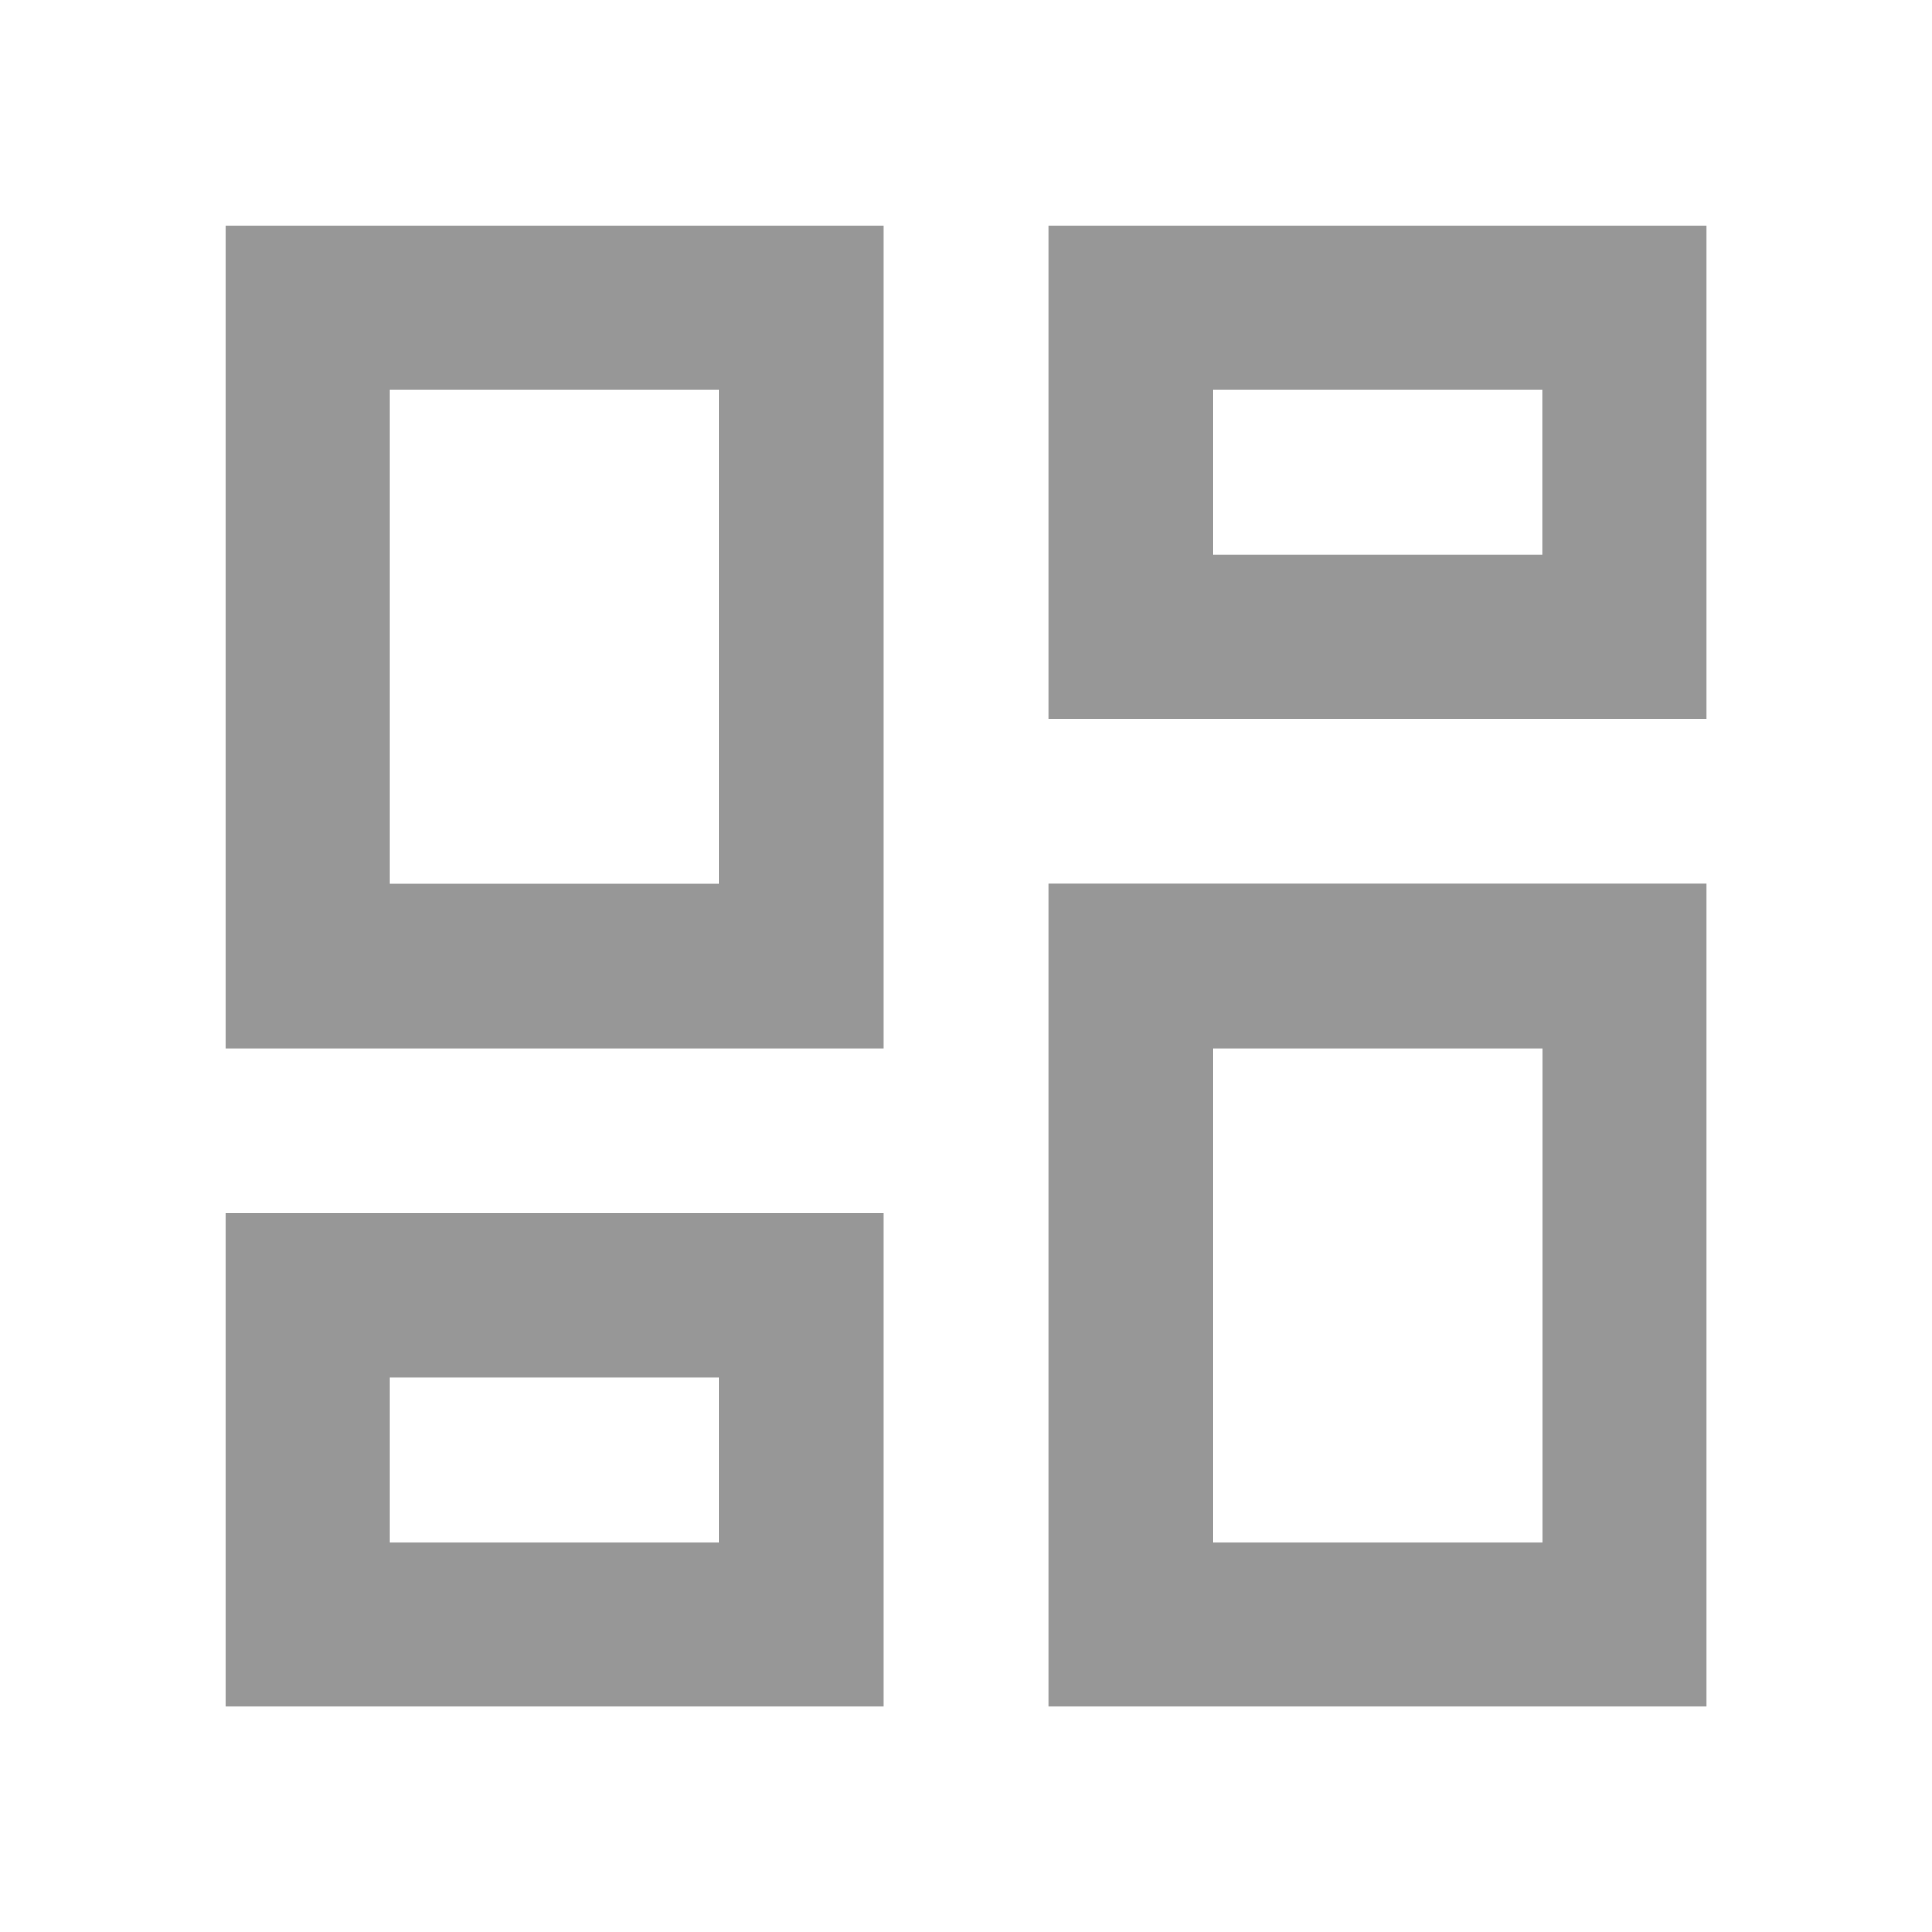 <svg xmlns="http://www.w3.org/2000/svg" width="22.651" height="22.651" viewBox="0 0 22.651 22.651">
    <g transform="translate(0 0)">
        <path fill="none" d="M0,0H22.651V22.651H0Z"/>
        <path fill="#979797" d="M18.436,4.93v1.93H14.577V4.93h3.859m-9.648,0v5.789H4.93V4.93H8.789m9.648,7.718v5.789H14.577V12.648h3.859M8.789,16.507v1.93H4.93v-1.93H8.789M20.366,3H12.648V8.789h7.718ZM10.718,3H3v9.648h7.718Zm9.648,7.718H12.648v9.648h7.718Zm-9.648,3.859H3v5.789h7.718Z" transform="translate(-0.357 -0.357)"/>
    </g>
</svg>
